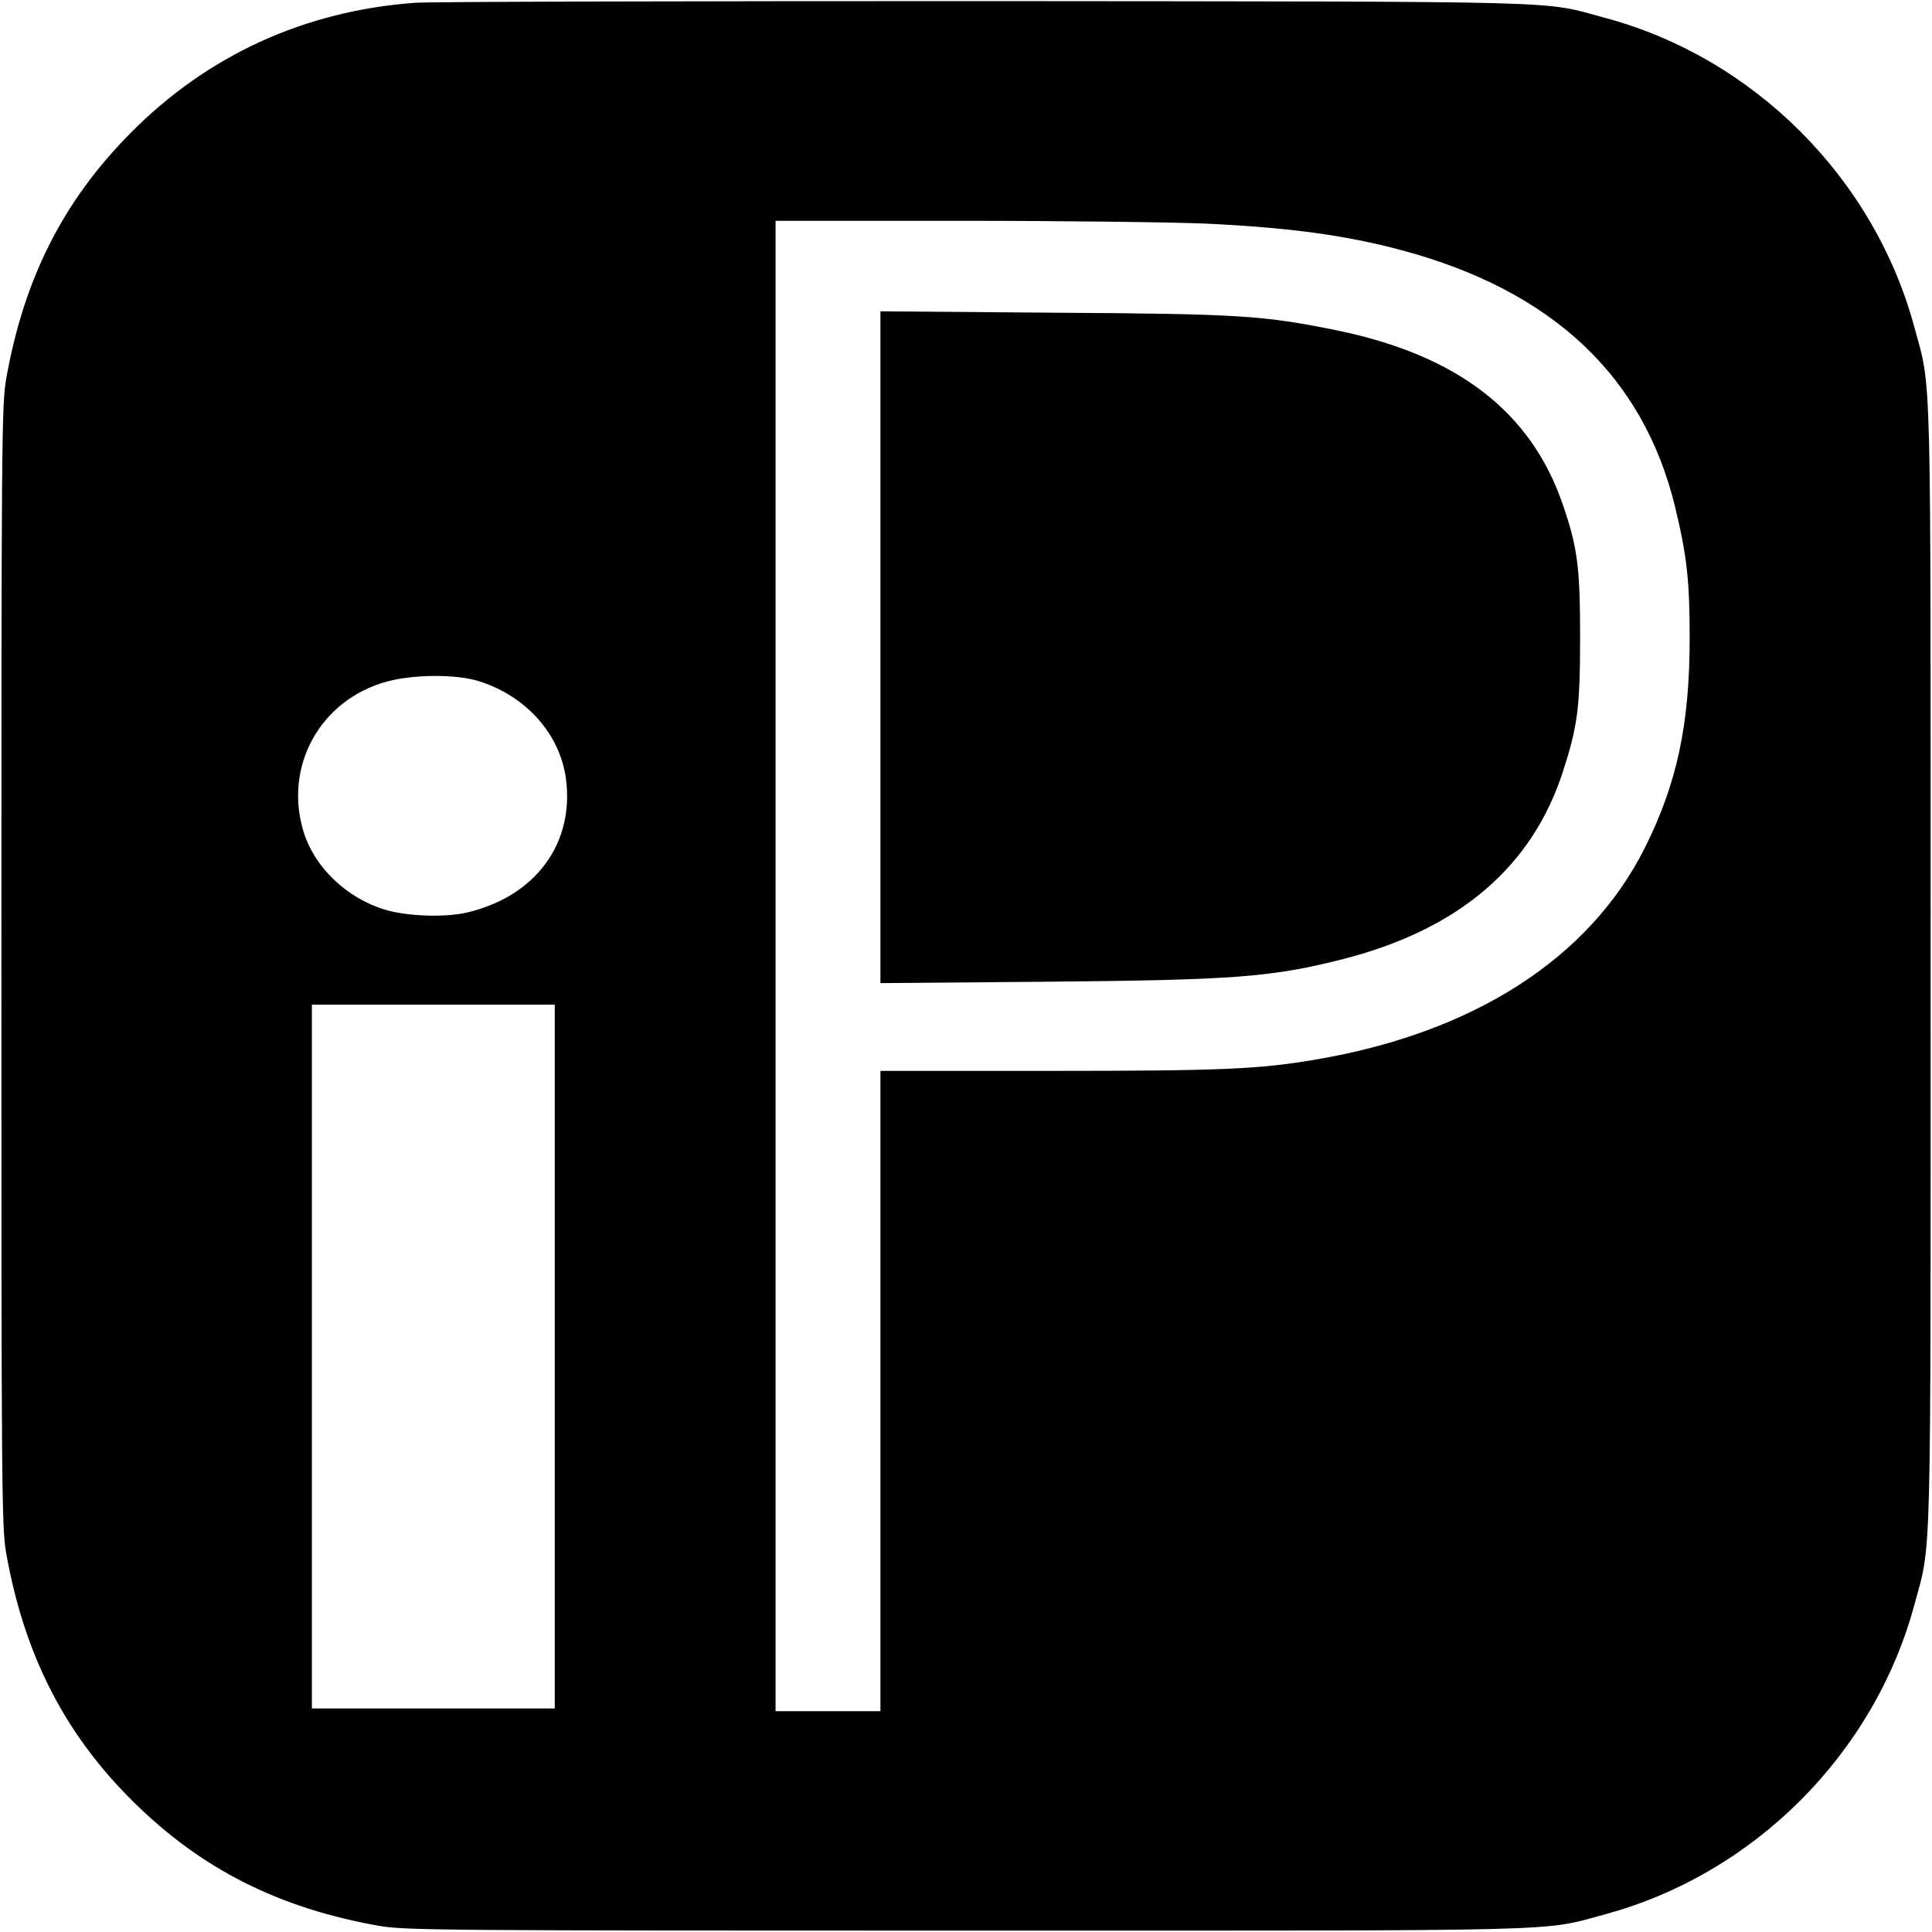 <?xml version="1.0" standalone="no"?>
<!DOCTYPE svg PUBLIC "-//W3C//DTD SVG 20010904//EN"
 "http://www.w3.org/TR/2001/REC-SVG-20010904/DTD/svg10.dtd">
<svg version="1.0" xmlns="http://www.w3.org/2000/svg"
 width="700pt" height="700pt" viewBox="0 0 700 700"
 preserveAspectRatio="xMidYMid meet">
<g transform="translate(0,700) scale(0.1,-0.1)"
fill="#000000" stroke="none">
<path d="M1505 6990 c-401 -29 -753 -190 -1032 -472 -245 -247 -387 -529 -451
-893 -16 -93 -17 -245 -17 -2125 0 -1880 1 -2032 17 -2125 65 -368 211 -656
460 -902 247 -245 529 -387 893 -451 93 -16 245 -17 2125 -17 2226 0 2082 -4
2315 59 540 146 975 581 1121 1121 63 233 59 89 59 2315 0 2226 4 2082 -59
2315 -146 541 -583 977 -1123 1121 -230 62 -81 58 -2238 60 -1083 0 -2015 -2
-2070 -6z m2860 -800 c302 -14 511 -42 715 -97 544 -146 874 -456 989 -929 43
-177 53 -269 53 -474 0 -316 -46 -529 -163 -763 -201 -400 -620 -669 -1192
-766 -205 -35 -341 -41 -959 -41 l-618 0 0 -1160 0 -1160 -190 0 -190 0 0
2700 0 2700 668 0 c367 0 766 -5 887 -10z m-2630 -1658 c169 -53 292 -189 315
-350 33 -236 -108 -429 -357 -488 -80 -19 -219 -14 -298 10 -139 42 -255 153
-295 282 -73 237 60 478 300 544 96 27 252 28 335 2z m275 -2447 l0 -1275
-440 0 -440 0 0 1275 0 1275 440 0 440 0 0 -1275z"/>
<path d="M3190 4655 l0 -1217 598 5 c683 6 820 16 1082 83 417 108 681 333
793 679 53 164 62 231 62 485 0 254 -9 325 -62 480 -115 338 -382 544 -824
634 -263 53 -346 59 -1021 63 l-628 5 0 -1217z"/>
</g>
</svg>

